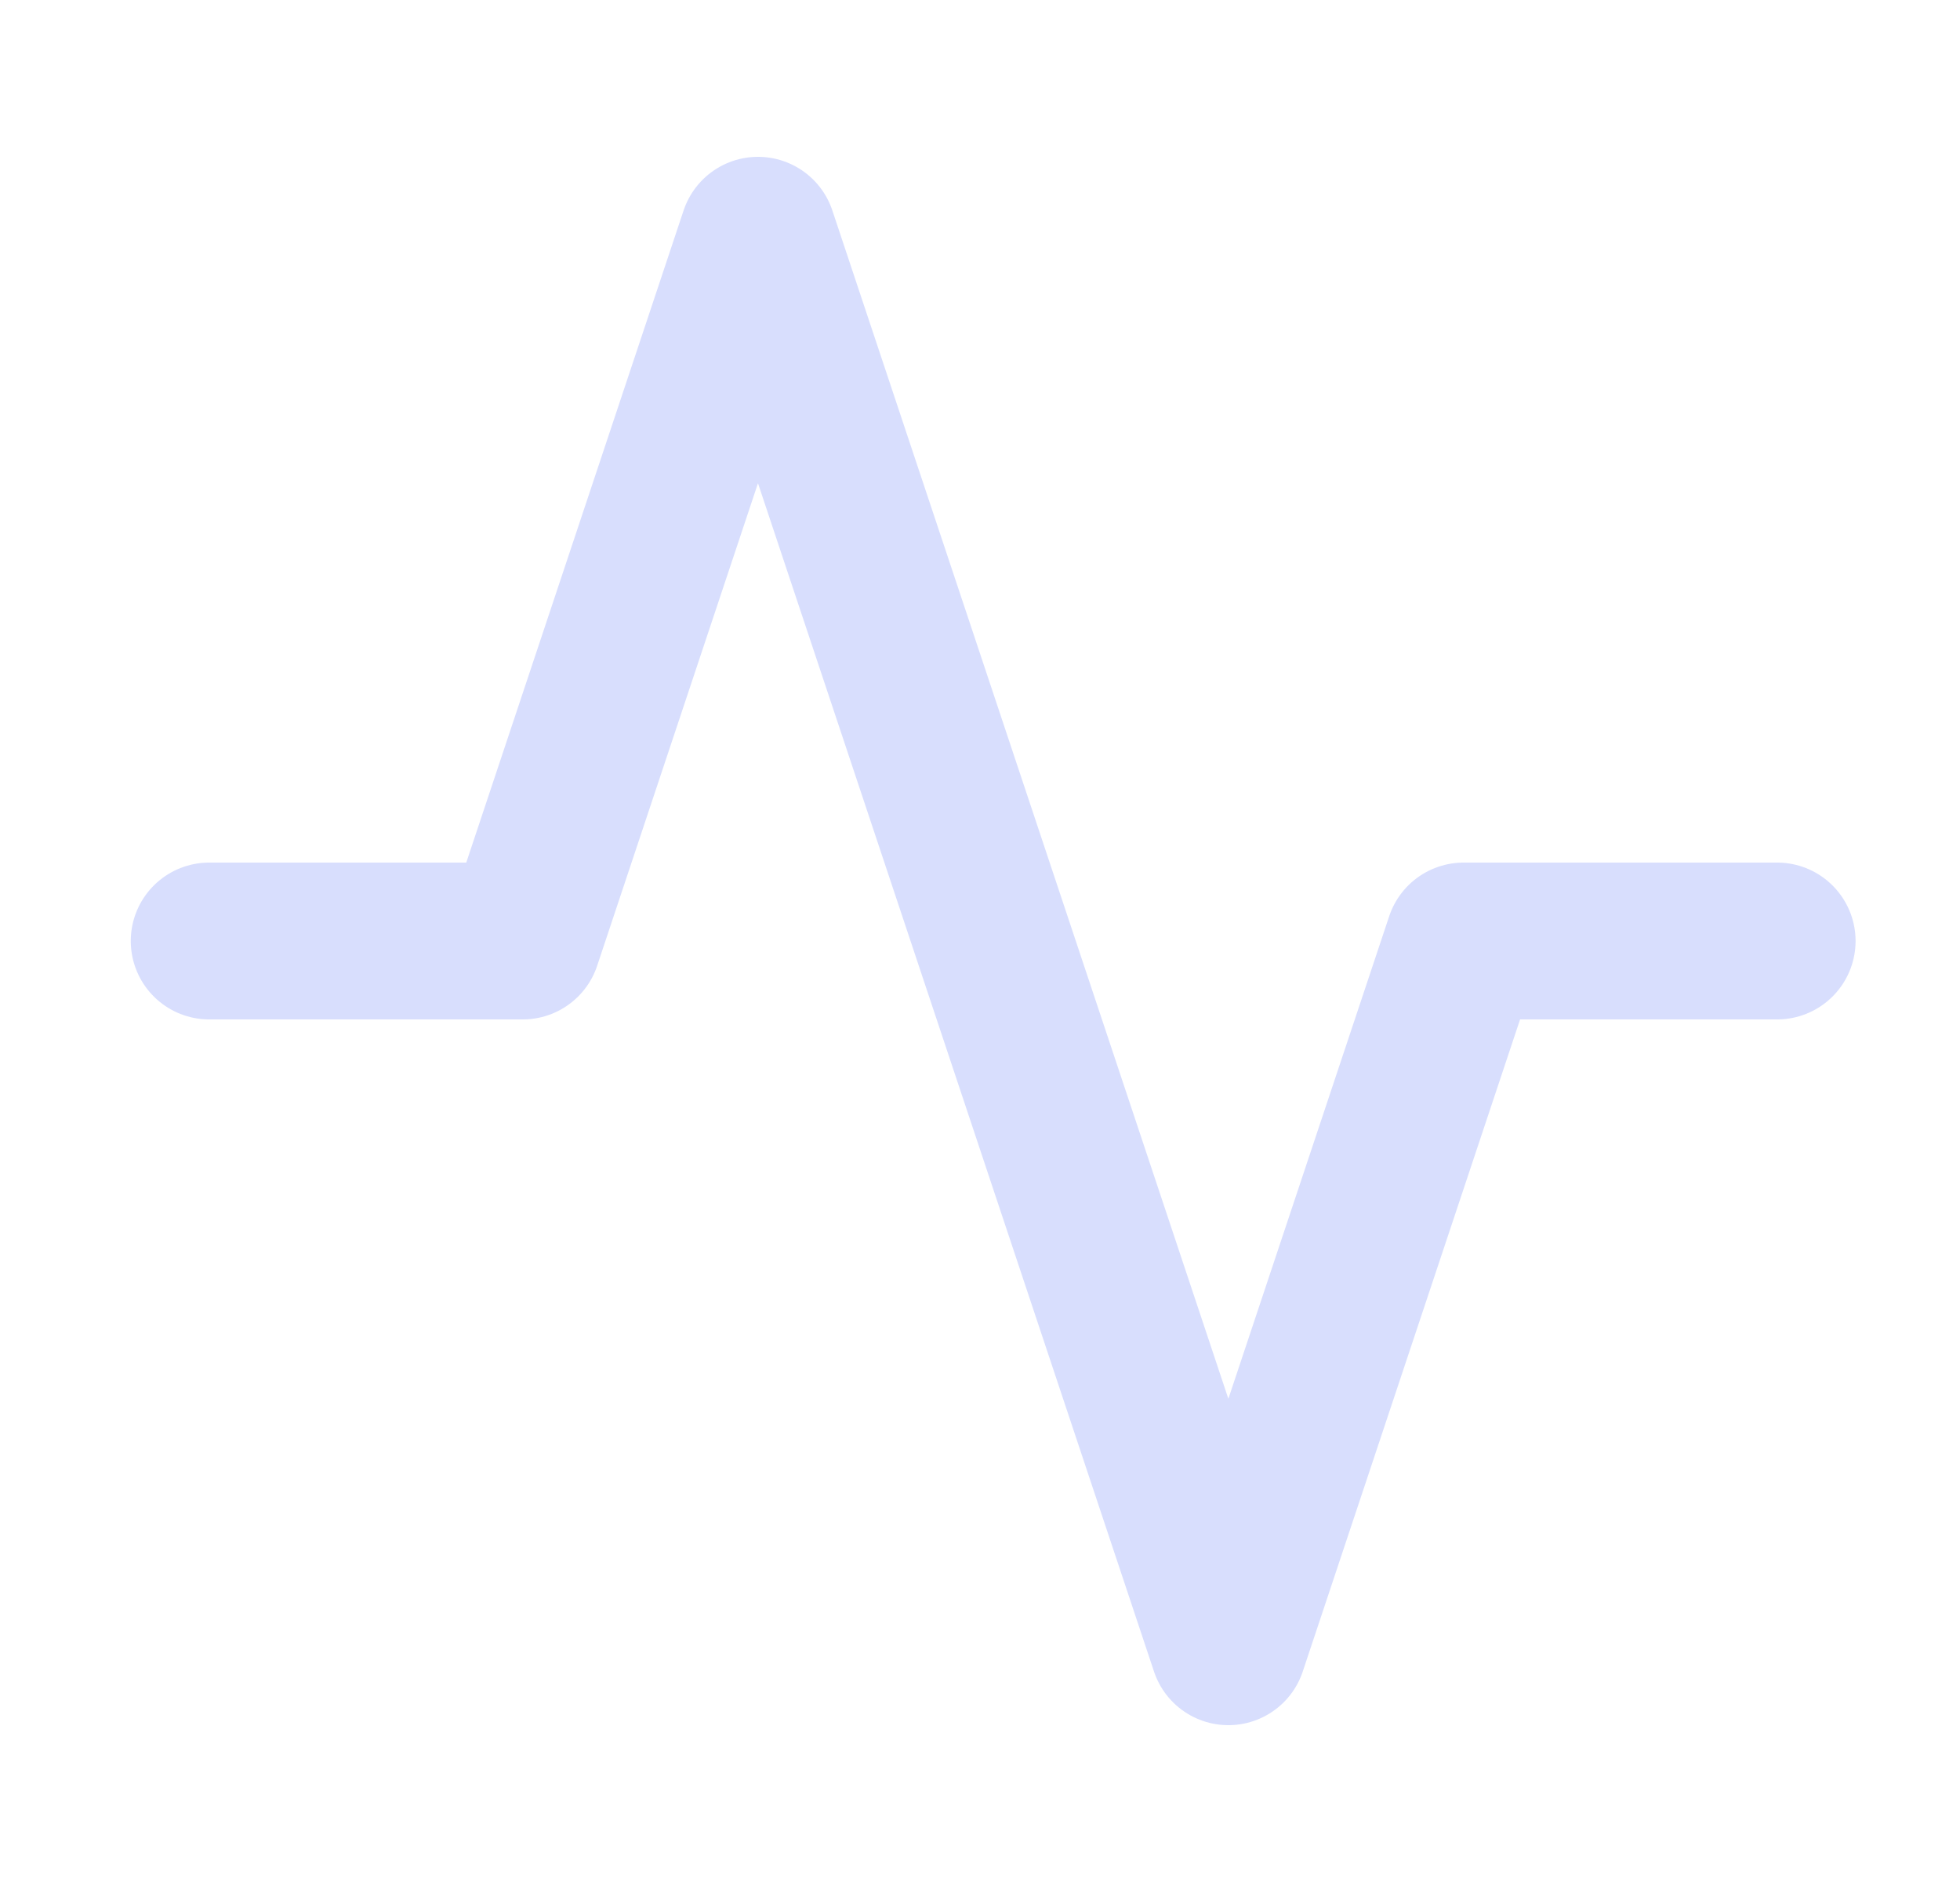 <svg width="25" height="24" viewBox="0 0 25 24" fill="none" xmlns="http://www.w3.org/2000/svg">
<g id="activity 1">
<path id="Vector" d="M22.668 12H18.668L15.668 21L9.668 3L6.668 12H2.668" stroke="#D8DEFD" stroke-width="2" stroke-linecap="round" stroke-linejoin="round"/>
</g>
</svg>
